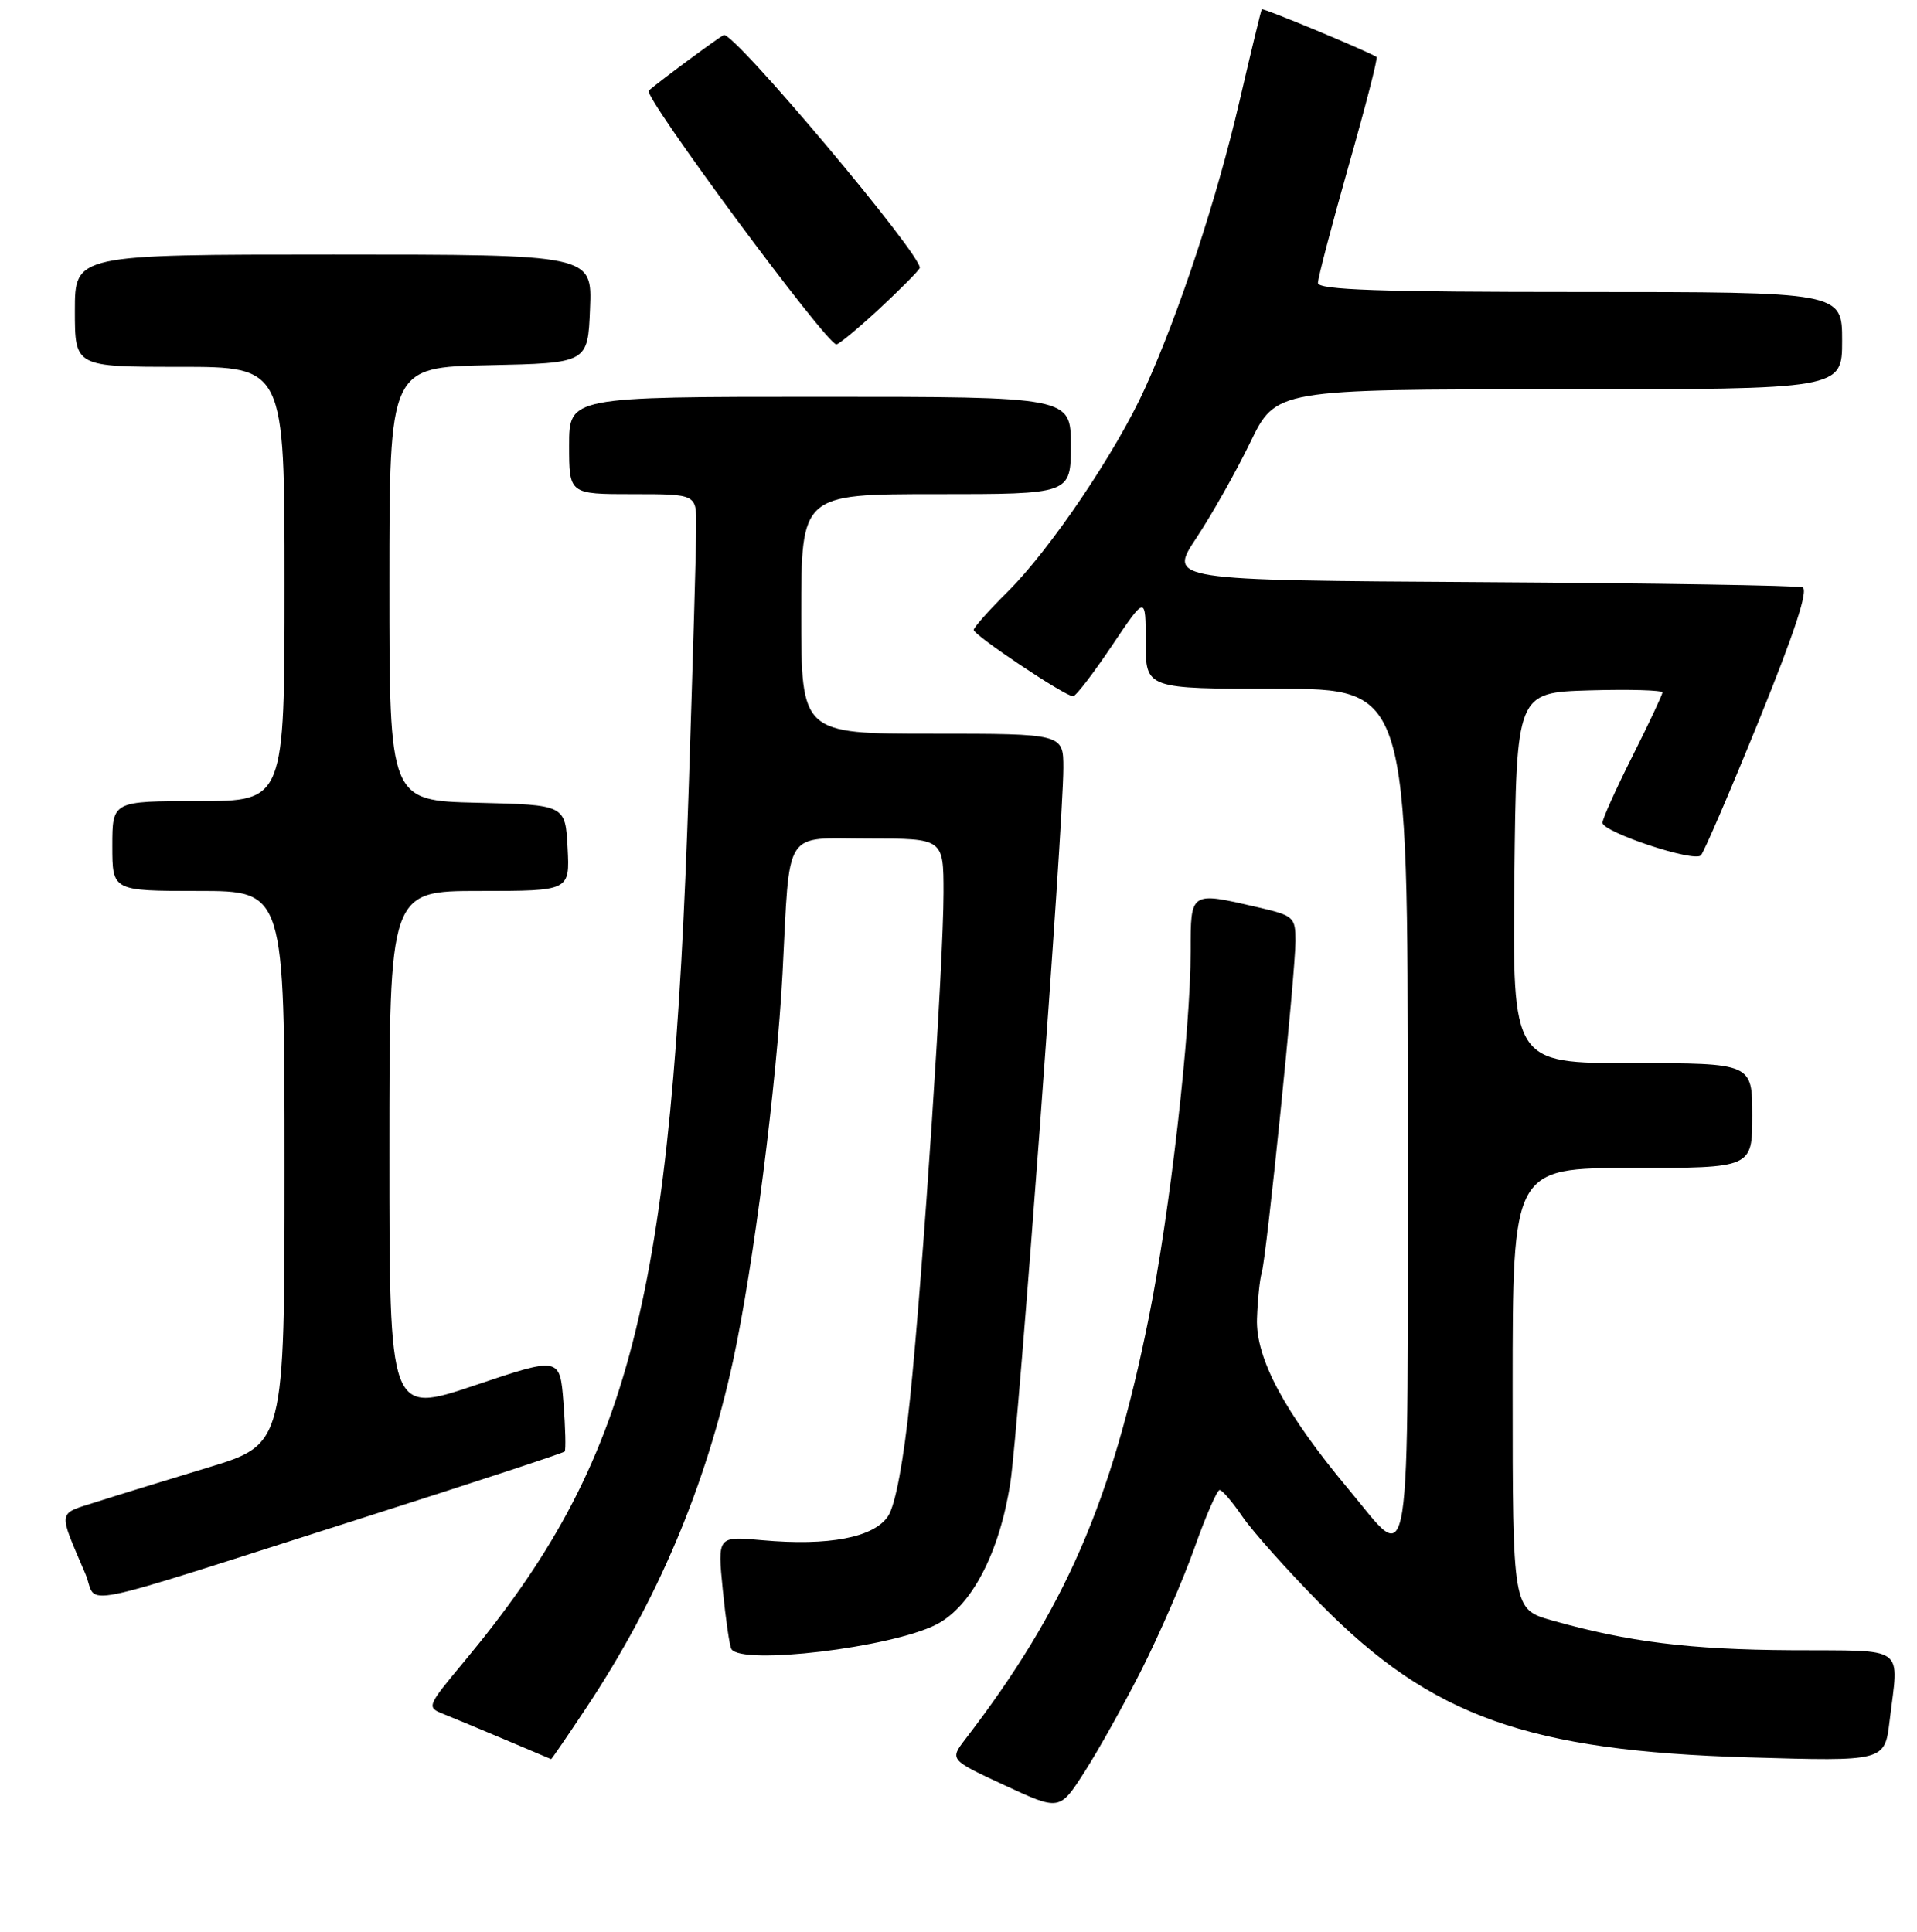 <?xml version="1.0" encoding="UTF-8" standalone="no"?>
<!DOCTYPE svg PUBLIC "-//W3C//DTD SVG 1.1//EN" "http://www.w3.org/Graphics/SVG/1.1/DTD/svg11.dtd" >
<svg xmlns="http://www.w3.org/2000/svg" xmlns:xlink="http://www.w3.org/1999/xlink" version="1.1" viewBox="0 0 256 258">
 <g >
 <path fill="currentColor"
d=" M 152.46 223.00 C 154.82 218.32 158.00 211.01 159.51 206.75 C 161.02 202.49 162.54 199.00 162.88 199.01 C 163.22 199.01 164.59 200.62 165.92 202.57 C 167.26 204.53 171.98 209.82 176.42 214.32 C 191.18 229.28 204.00 233.86 233.60 234.73 C 251.69 235.26 251.69 235.26 252.34 229.88 C 253.57 219.60 254.83 220.51 239.25 220.41 C 225.65 220.33 217.46 219.31 207.25 216.43 C 202.00 214.94 202.00 214.94 202.00 185.47 C 202.00 156.00 202.00 156.00 218.00 156.00 C 234.00 156.00 234.00 156.00 234.00 149.00 C 234.00 142.00 234.00 142.00 217.98 142.00 C 201.97 142.00 201.97 142.00 202.23 117.25 C 202.50 92.50 202.50 92.50 212.25 92.21 C 217.61 92.06 222.00 92.18 222.00 92.49 C 222.00 92.79 220.20 96.62 218.00 101.00 C 215.80 105.38 214.00 109.37 214.00 109.89 C 214.00 111.14 226.20 115.20 227.14 114.25 C 227.54 113.84 231.04 105.72 234.90 96.20 C 239.67 84.44 241.53 78.76 240.71 78.45 C 240.04 78.20 220.72 77.89 197.76 77.75 C 156.02 77.50 156.02 77.50 159.76 71.86 C 161.82 68.75 165.06 63.02 166.95 59.11 C 170.39 52.00 170.39 52.00 208.19 52.00 C 246.00 52.00 246.00 52.00 246.00 45.50 C 246.00 39.00 246.00 39.00 211.00 39.00 C 184.21 39.00 176.00 38.72 176.00 37.79 C 176.00 37.12 177.84 30.11 180.08 22.20 C 182.33 14.30 184.02 7.73 183.83 7.61 C 182.74 6.88 168.66 1.02 168.50 1.24 C 168.40 1.38 167.06 6.90 165.53 13.50 C 162.51 26.52 157.50 41.74 152.90 51.87 C 149.08 60.31 140.26 73.38 134.60 79.00 C 132.10 81.47 130.05 83.78 130.03 84.13 C 130.00 84.82 142.23 93.00 143.30 93.00 C 143.66 93.00 145.99 89.97 148.48 86.26 C 153.00 79.52 153.00 79.52 153.00 85.76 C 153.00 92.00 153.00 92.00 170.50 92.00 C 188.00 92.00 188.00 92.00 188.00 148.97 C 188.00 213.26 188.65 209.16 180.07 198.89 C 171.58 188.73 167.66 181.42 167.86 176.11 C 167.95 173.57 168.24 170.82 168.49 170.00 C 169.13 167.96 173.00 129.88 173.00 125.69 C 173.00 122.49 172.78 122.29 167.92 121.17 C 158.92 119.09 159.00 119.04 159.00 127.03 C 159.00 137.72 156.23 162.02 153.41 176.00 C 148.45 200.64 142.22 214.96 128.93 232.27 C 126.81 235.04 126.81 235.04 134.15 238.45 C 141.50 241.86 141.50 241.86 144.82 236.68 C 146.65 233.83 150.09 227.68 152.46 223.00 Z  M 78.28 228.12 C 87.79 213.82 94.26 198.51 97.90 181.72 C 100.60 169.27 103.72 144.78 104.50 130.00 C 105.52 110.35 104.47 112.00 116.05 112.00 C 126.00 112.00 126.00 112.00 126.00 119.24 C 126.00 128.61 123.28 169.71 121.53 186.80 C 120.67 195.12 119.58 201.00 118.60 202.49 C 116.72 205.36 110.68 206.52 101.80 205.72 C 95.81 205.17 95.81 205.17 96.52 212.34 C 96.91 216.28 97.43 219.84 97.67 220.25 C 98.99 222.46 118.98 220.07 125.04 216.98 C 129.73 214.58 133.49 207.39 134.93 198.00 C 136.01 190.98 142.00 110.15 142.00 102.59 C 142.00 98.00 142.00 98.00 124.50 98.00 C 107.00 98.00 107.00 98.00 107.00 82.00 C 107.00 66.00 107.00 66.00 125.00 66.00 C 143.00 66.00 143.00 66.00 143.00 59.50 C 143.00 53.00 143.00 53.00 109.50 53.00 C 76.00 53.00 76.00 53.00 76.00 59.50 C 76.00 66.00 76.00 66.00 84.50 66.00 C 93.00 66.00 93.00 66.00 92.98 70.25 C 92.98 72.59 92.53 88.10 91.99 104.73 C 89.75 173.87 84.31 195.09 61.95 221.97 C 57.00 227.92 56.95 228.03 59.21 228.93 C 60.47 229.43 64.20 230.99 67.50 232.38 C 70.80 233.78 73.55 234.93 73.60 234.96 C 73.66 234.98 75.77 231.90 78.28 228.12 Z  M 48.80 202.62 C 63.27 198.01 75.24 194.07 75.41 193.87 C 75.58 193.66 75.51 190.74 75.25 187.36 C 74.77 181.21 74.77 181.21 63.39 185.04 C 52.00 188.86 52.00 188.86 52.00 153.93 C 52.00 119.00 52.00 119.00 64.05 119.00 C 76.10 119.00 76.10 119.00 75.80 113.25 C 75.50 107.50 75.50 107.50 63.75 107.22 C 52.00 106.94 52.00 106.94 52.00 78.00 C 52.00 49.06 52.00 49.06 65.25 48.78 C 78.50 48.50 78.50 48.50 78.79 41.25 C 79.09 34.00 79.09 34.00 44.54 34.00 C 10.00 34.00 10.00 34.00 10.00 41.50 C 10.00 49.00 10.00 49.00 24.00 49.00 C 38.00 49.00 38.00 49.00 38.00 78.00 C 38.00 107.00 38.00 107.00 26.50 107.00 C 15.00 107.00 15.00 107.00 15.00 113.00 C 15.00 119.00 15.00 119.00 26.50 119.00 C 38.00 119.00 38.00 119.00 38.00 155.96 C 38.00 192.91 38.00 192.91 27.75 196.02 C 22.11 197.73 15.38 199.80 12.80 200.63 C 7.63 202.28 7.73 201.60 11.40 210.20 C 13.25 214.52 8.33 215.52 48.80 202.62 Z  M 117.40 41.27 C 120.20 38.67 122.64 36.21 122.82 35.81 C 123.42 34.45 97.82 3.99 96.64 4.68 C 95.51 5.33 88.29 10.68 86.63 12.10 C 85.82 12.79 110.37 46.00 111.69 46.00 C 112.02 46.00 114.59 43.87 117.40 41.27 Z "/>
</g>
</svg>